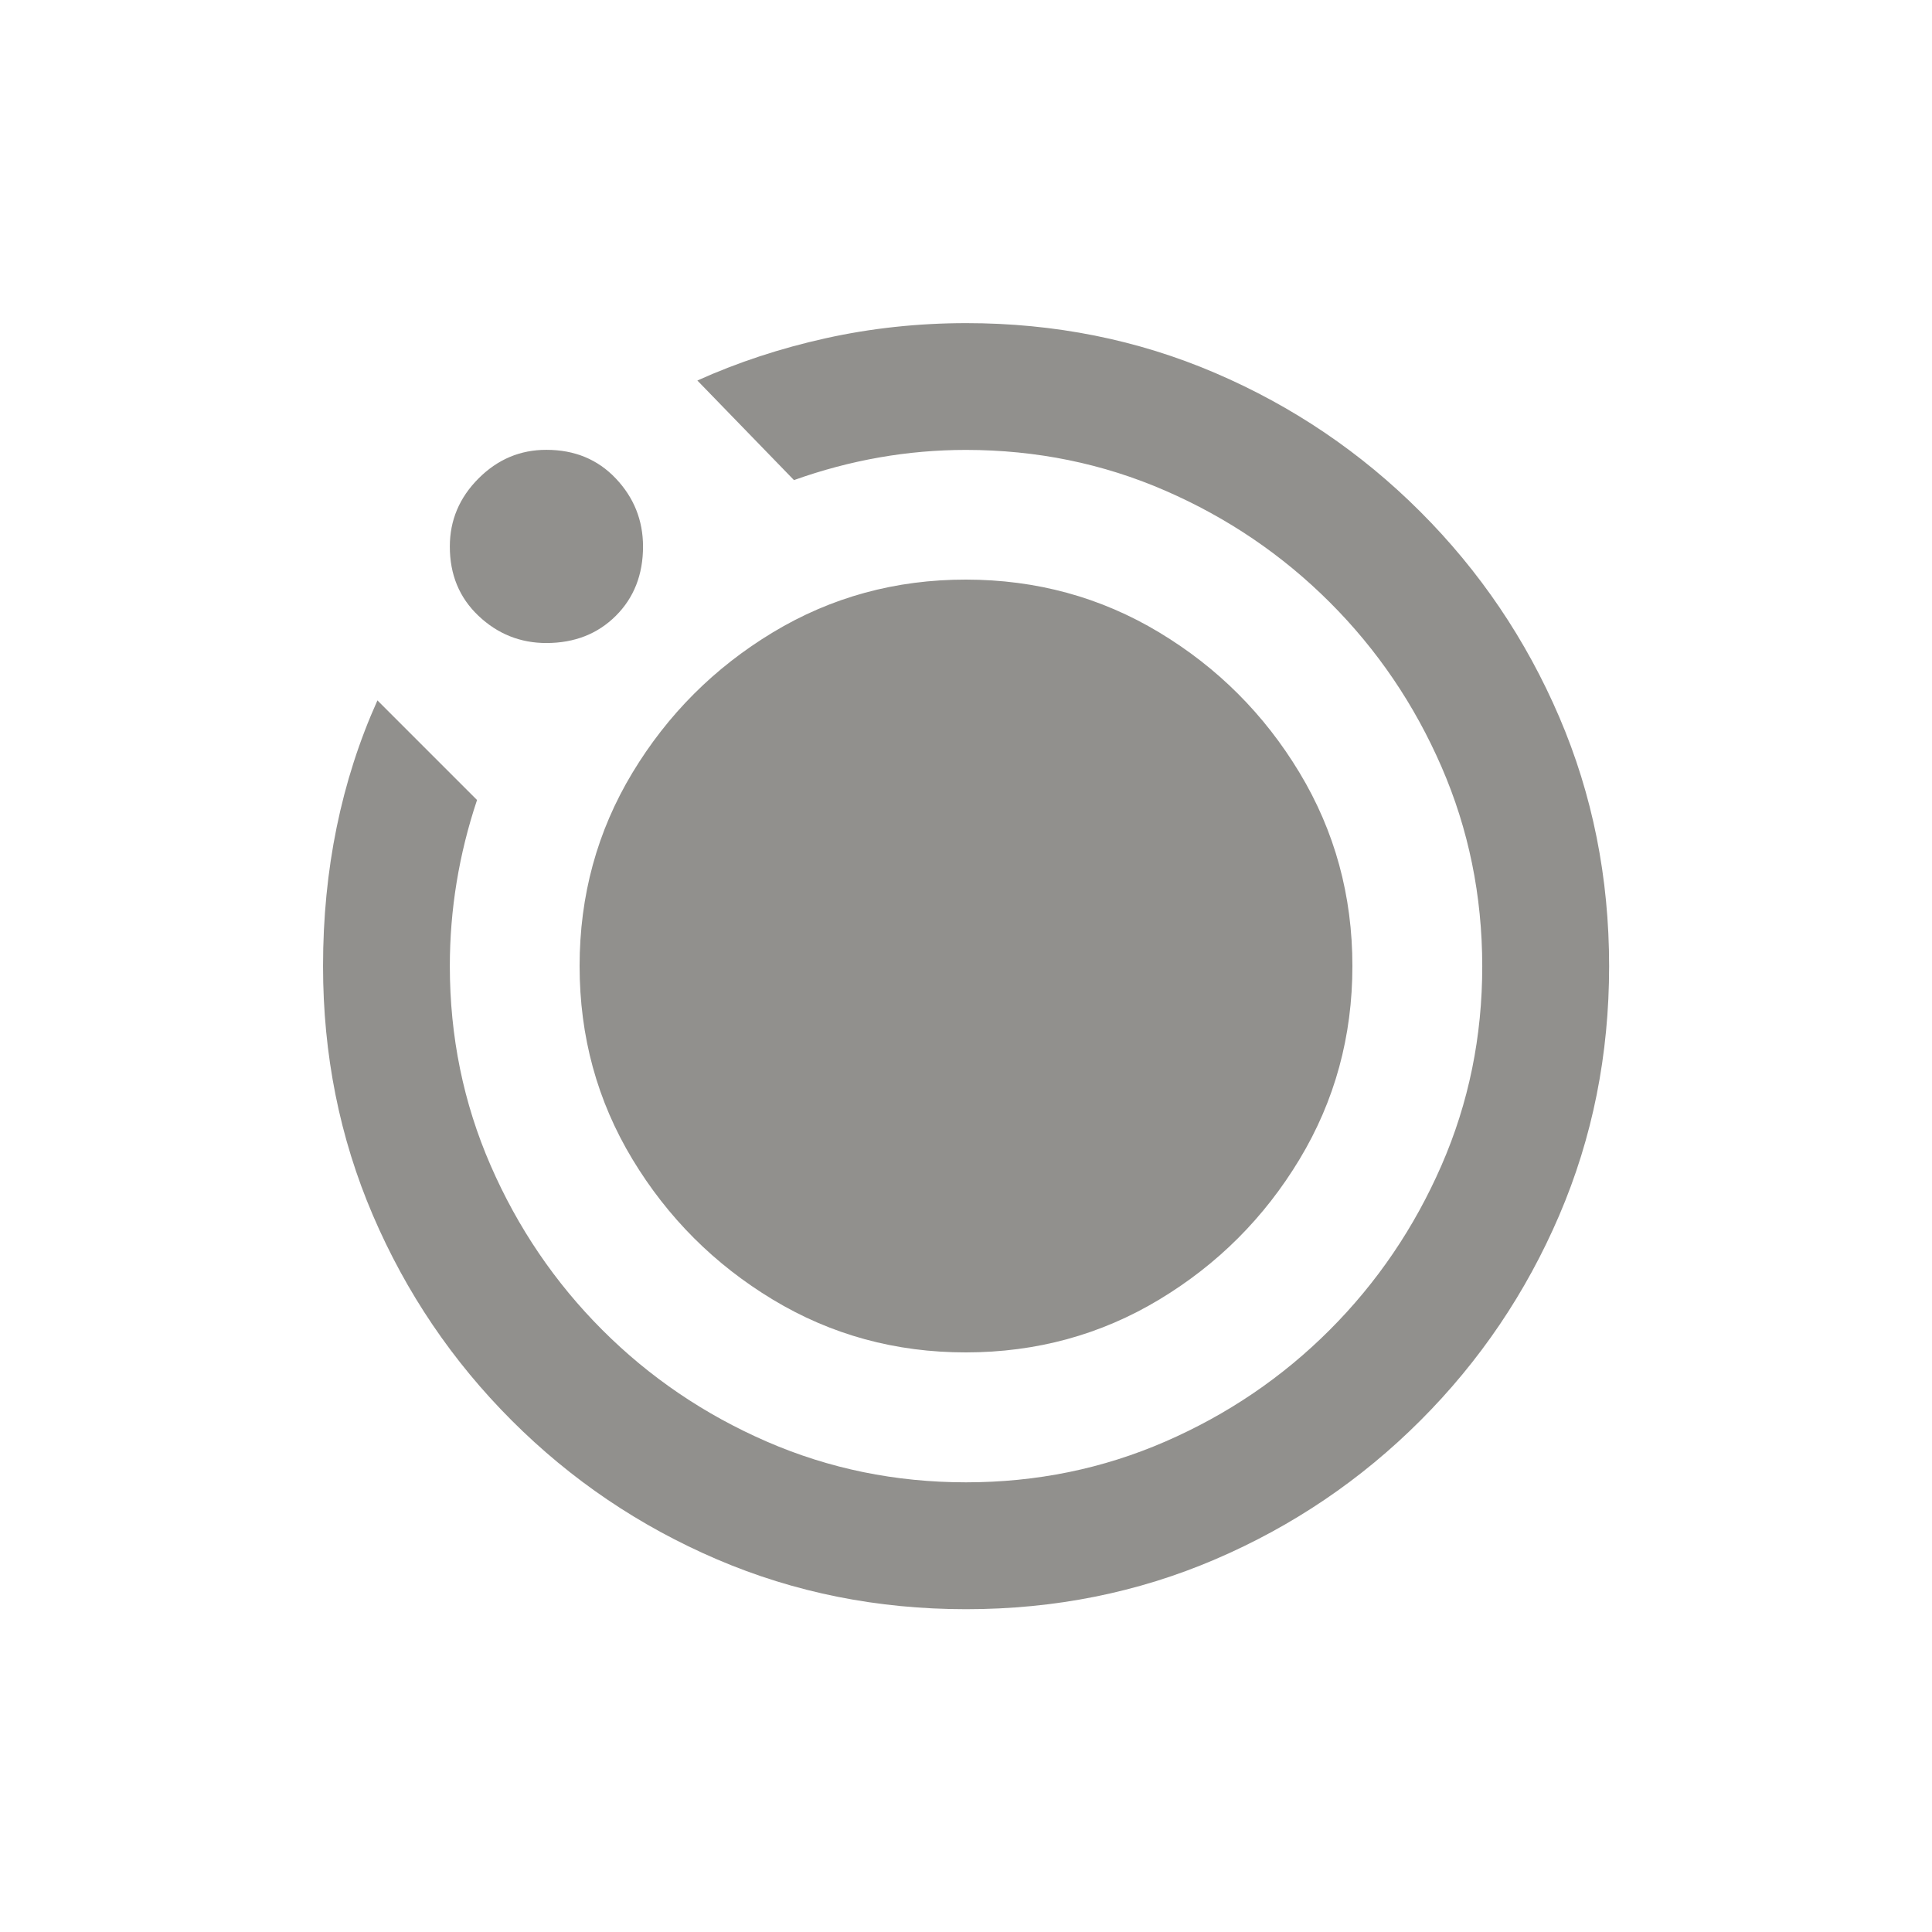 <!-- Generated by IcoMoon.io -->
<svg version="1.1" xmlns="http://www.w3.org/2000/svg" width="24" height="24" viewBox="0 0 24 24">
<title>motion_photos_on</title>
<path fill="#91908d" d="M4.688 8.7l1.238 1.238q-0.338 1.012-0.338 2.063 0 1.313 0.506 2.475t1.387 2.044 2.044 1.388 2.475 0.506 2.475-0.506 2.044-1.388 1.388-2.044 0.506-2.475-0.506-2.475-1.388-2.044-2.044-1.387-2.475-0.506q-1.087 0-2.137 0.375l-1.2-1.237q0.75-0.338 1.594-0.525t1.744-0.188q1.65 0 3.094 0.619t2.55 1.725 1.725 2.55 0.619 3.094-0.619 3.094-1.725 2.55-2.55 1.725-3.094 0.619-3.094-0.619-2.55-1.725-1.725-2.55-0.619-3.094q0-0.9 0.169-1.725t0.506-1.575zM7.2 12q0-1.313 0.656-2.4t1.744-1.744 2.4-0.656 2.4 0.656 1.744 1.744 0.656 2.4-0.656 2.4-1.744 1.744-2.4 0.656-2.4-0.656-1.744-1.744-0.656-2.4zM7.988 6.788q0 0.525-0.338 0.862t-0.862 0.338q-0.487 0-0.844-0.338t-0.356-0.862q0-0.487 0.356-0.844t0.844-0.356q0.525 0 0.862 0.356t0.338 0.844z"></path>
</svg>
